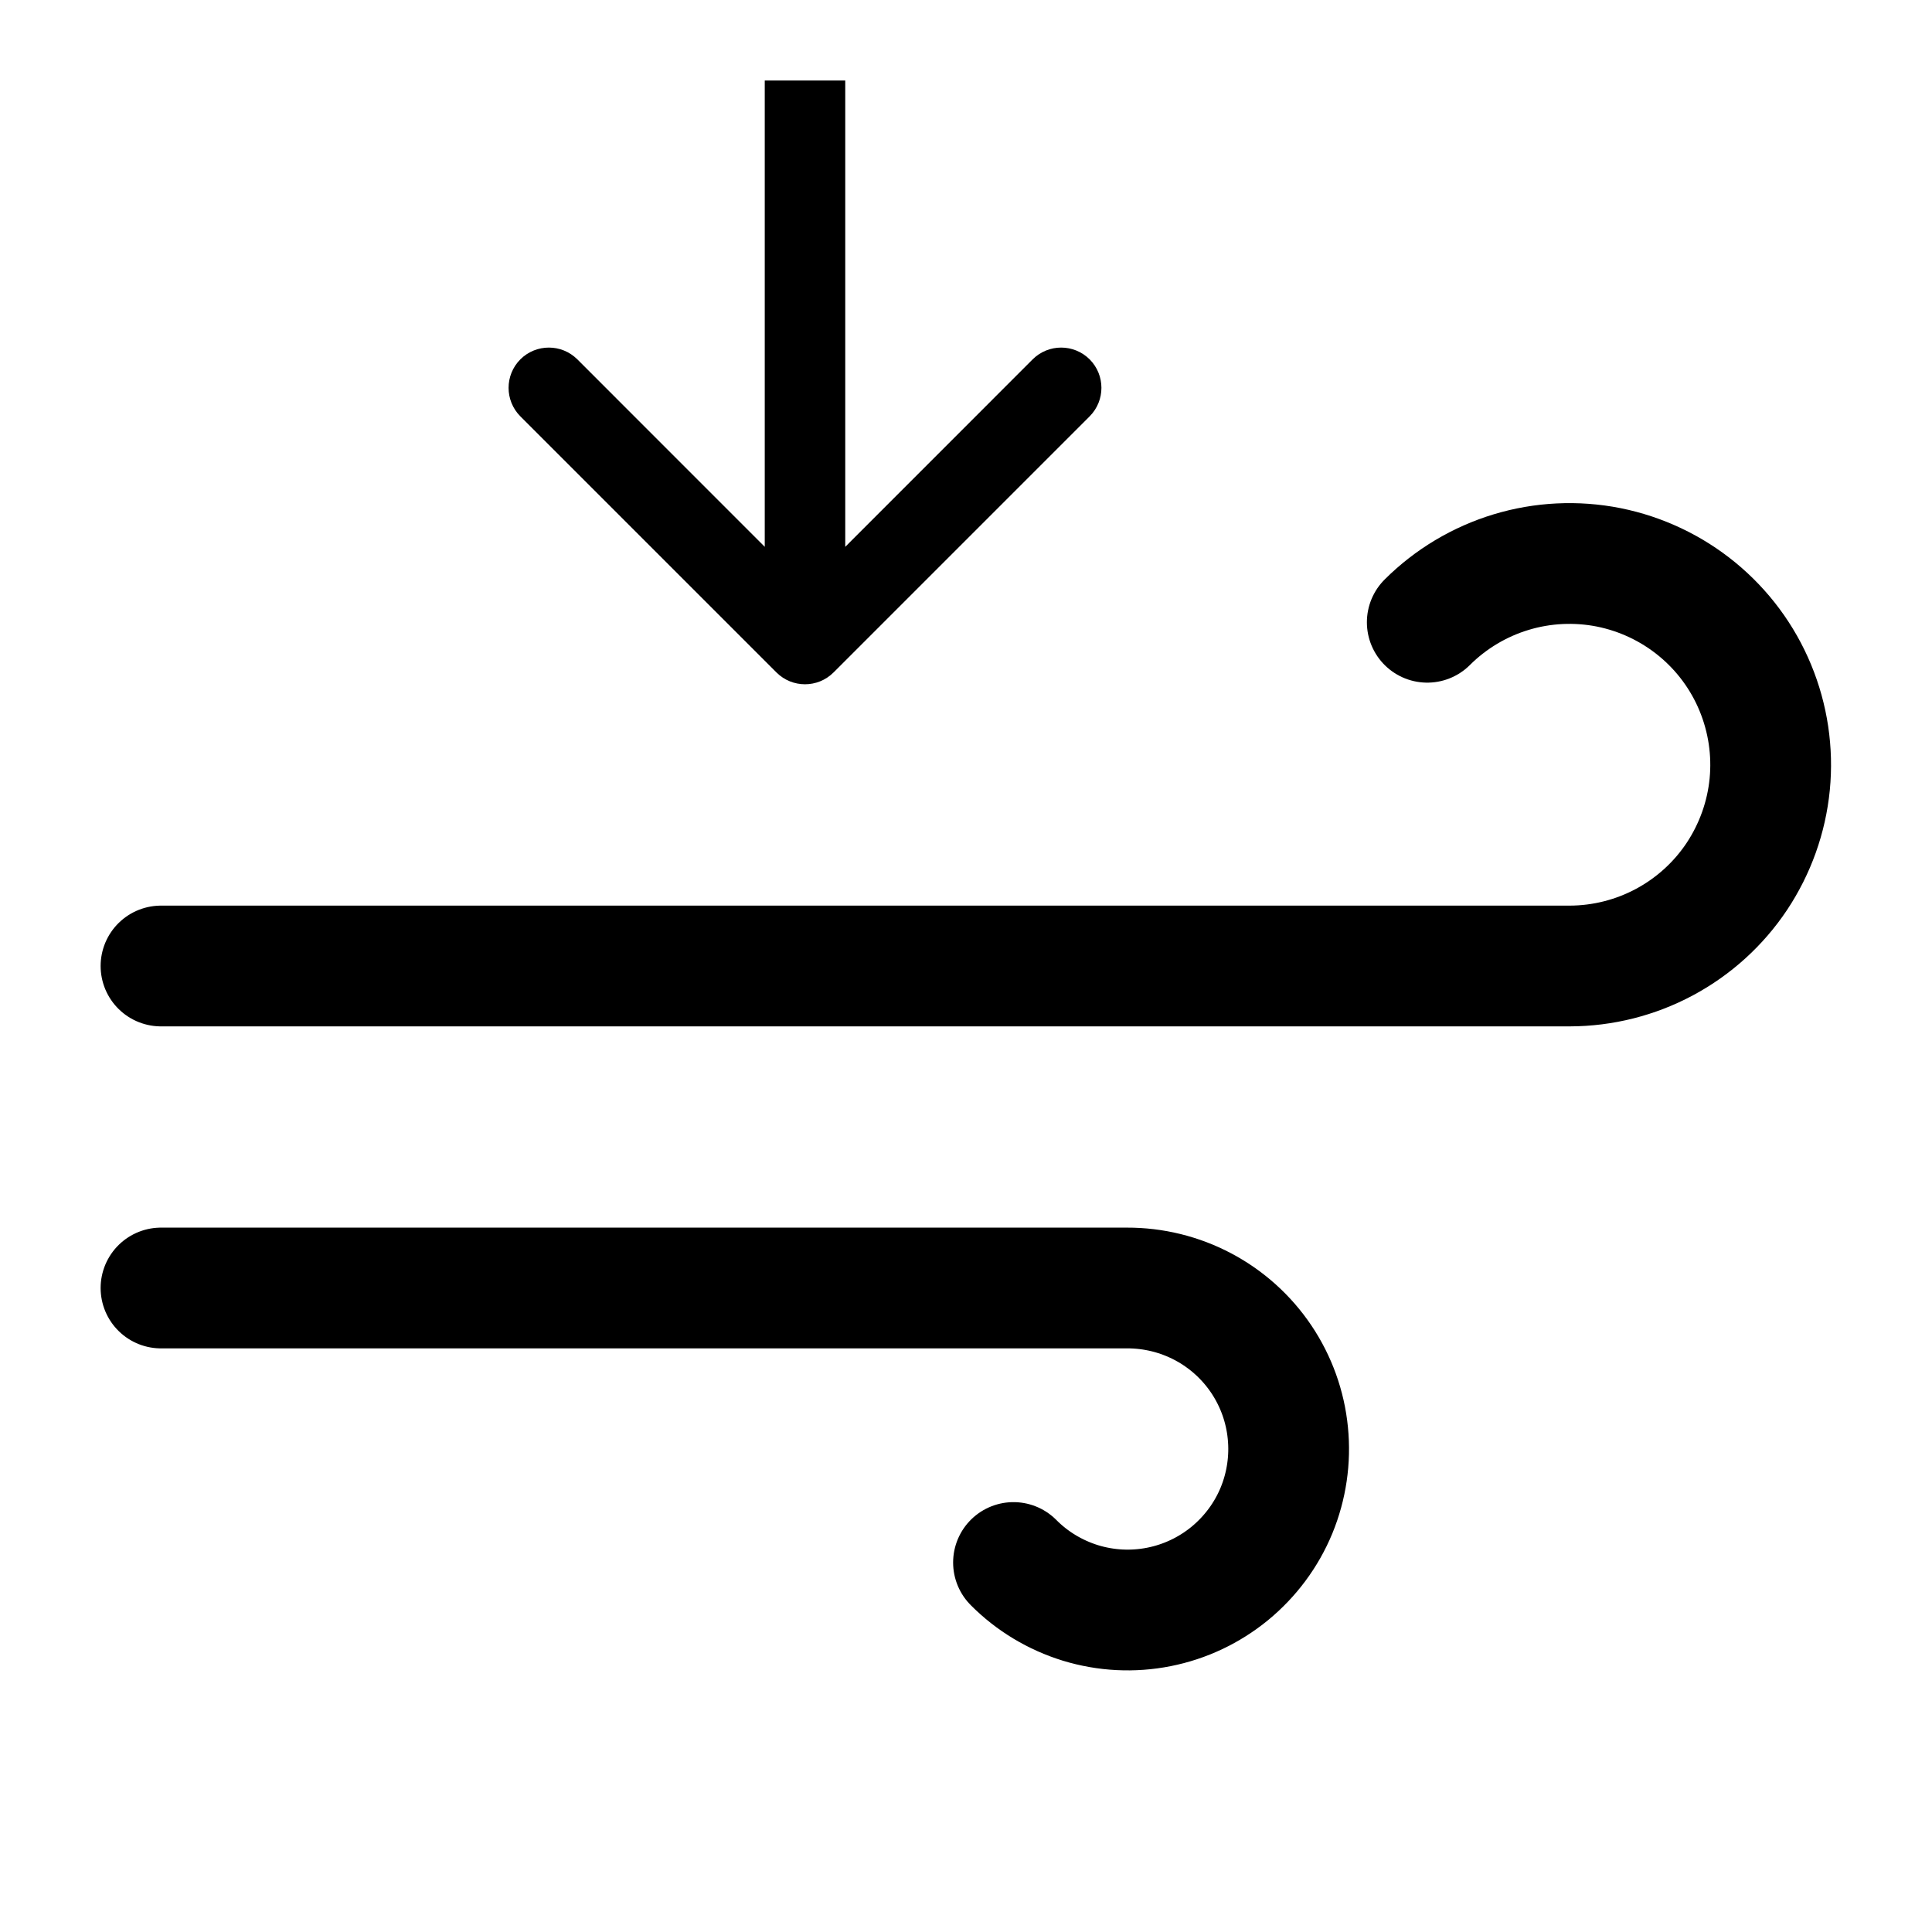<svg width="24" height="24" viewBox="0 0 24 24" fill="none" xmlns="http://www.w3.org/2000/svg">
<path d="M12.59 19.41C12.822 19.644 13.109 19.816 13.424 19.913C13.739 20.009 14.073 20.026 14.396 19.962C14.72 19.898 15.022 19.755 15.277 19.546C15.531 19.337 15.731 19.069 15.857 18.764C15.982 18.46 16.031 18.129 15.998 17.801C15.966 17.473 15.852 17.158 15.669 16.885C15.485 16.611 15.236 16.387 14.945 16.233C14.654 16.079 14.329 15.999 14 16H2M17.73 7.73C18.021 7.44 18.379 7.226 18.772 7.107C19.165 6.988 19.582 6.968 19.985 7.048C20.387 7.129 20.764 7.307 21.082 7.568C21.399 7.828 21.648 8.163 21.805 8.543C21.962 8.922 22.024 9.335 21.984 9.743C21.944 10.152 21.803 10.545 21.576 10.887C21.348 11.229 21.039 11.509 20.677 11.703C20.315 11.897 19.911 11.999 19.5 12H2" stroke="#000" stroke-width="1.5" stroke-linecap="round" stroke-linejoin="round"/>
<path d="M9.646 8.354C9.842 8.549 10.158 8.549 10.354 8.354L13.536 5.172C13.731 4.976 13.731 4.66 13.536 4.464C13.34 4.269 13.024 4.269 12.828 4.464L10 7.293L7.172 4.464C6.976 4.269 6.66 4.269 6.464 4.464C6.269 4.66 6.269 4.976 6.464 5.172L9.646 8.354ZM9.5 1V8H10.5V1H9.5Z" fill="#000"/>
</svg>
